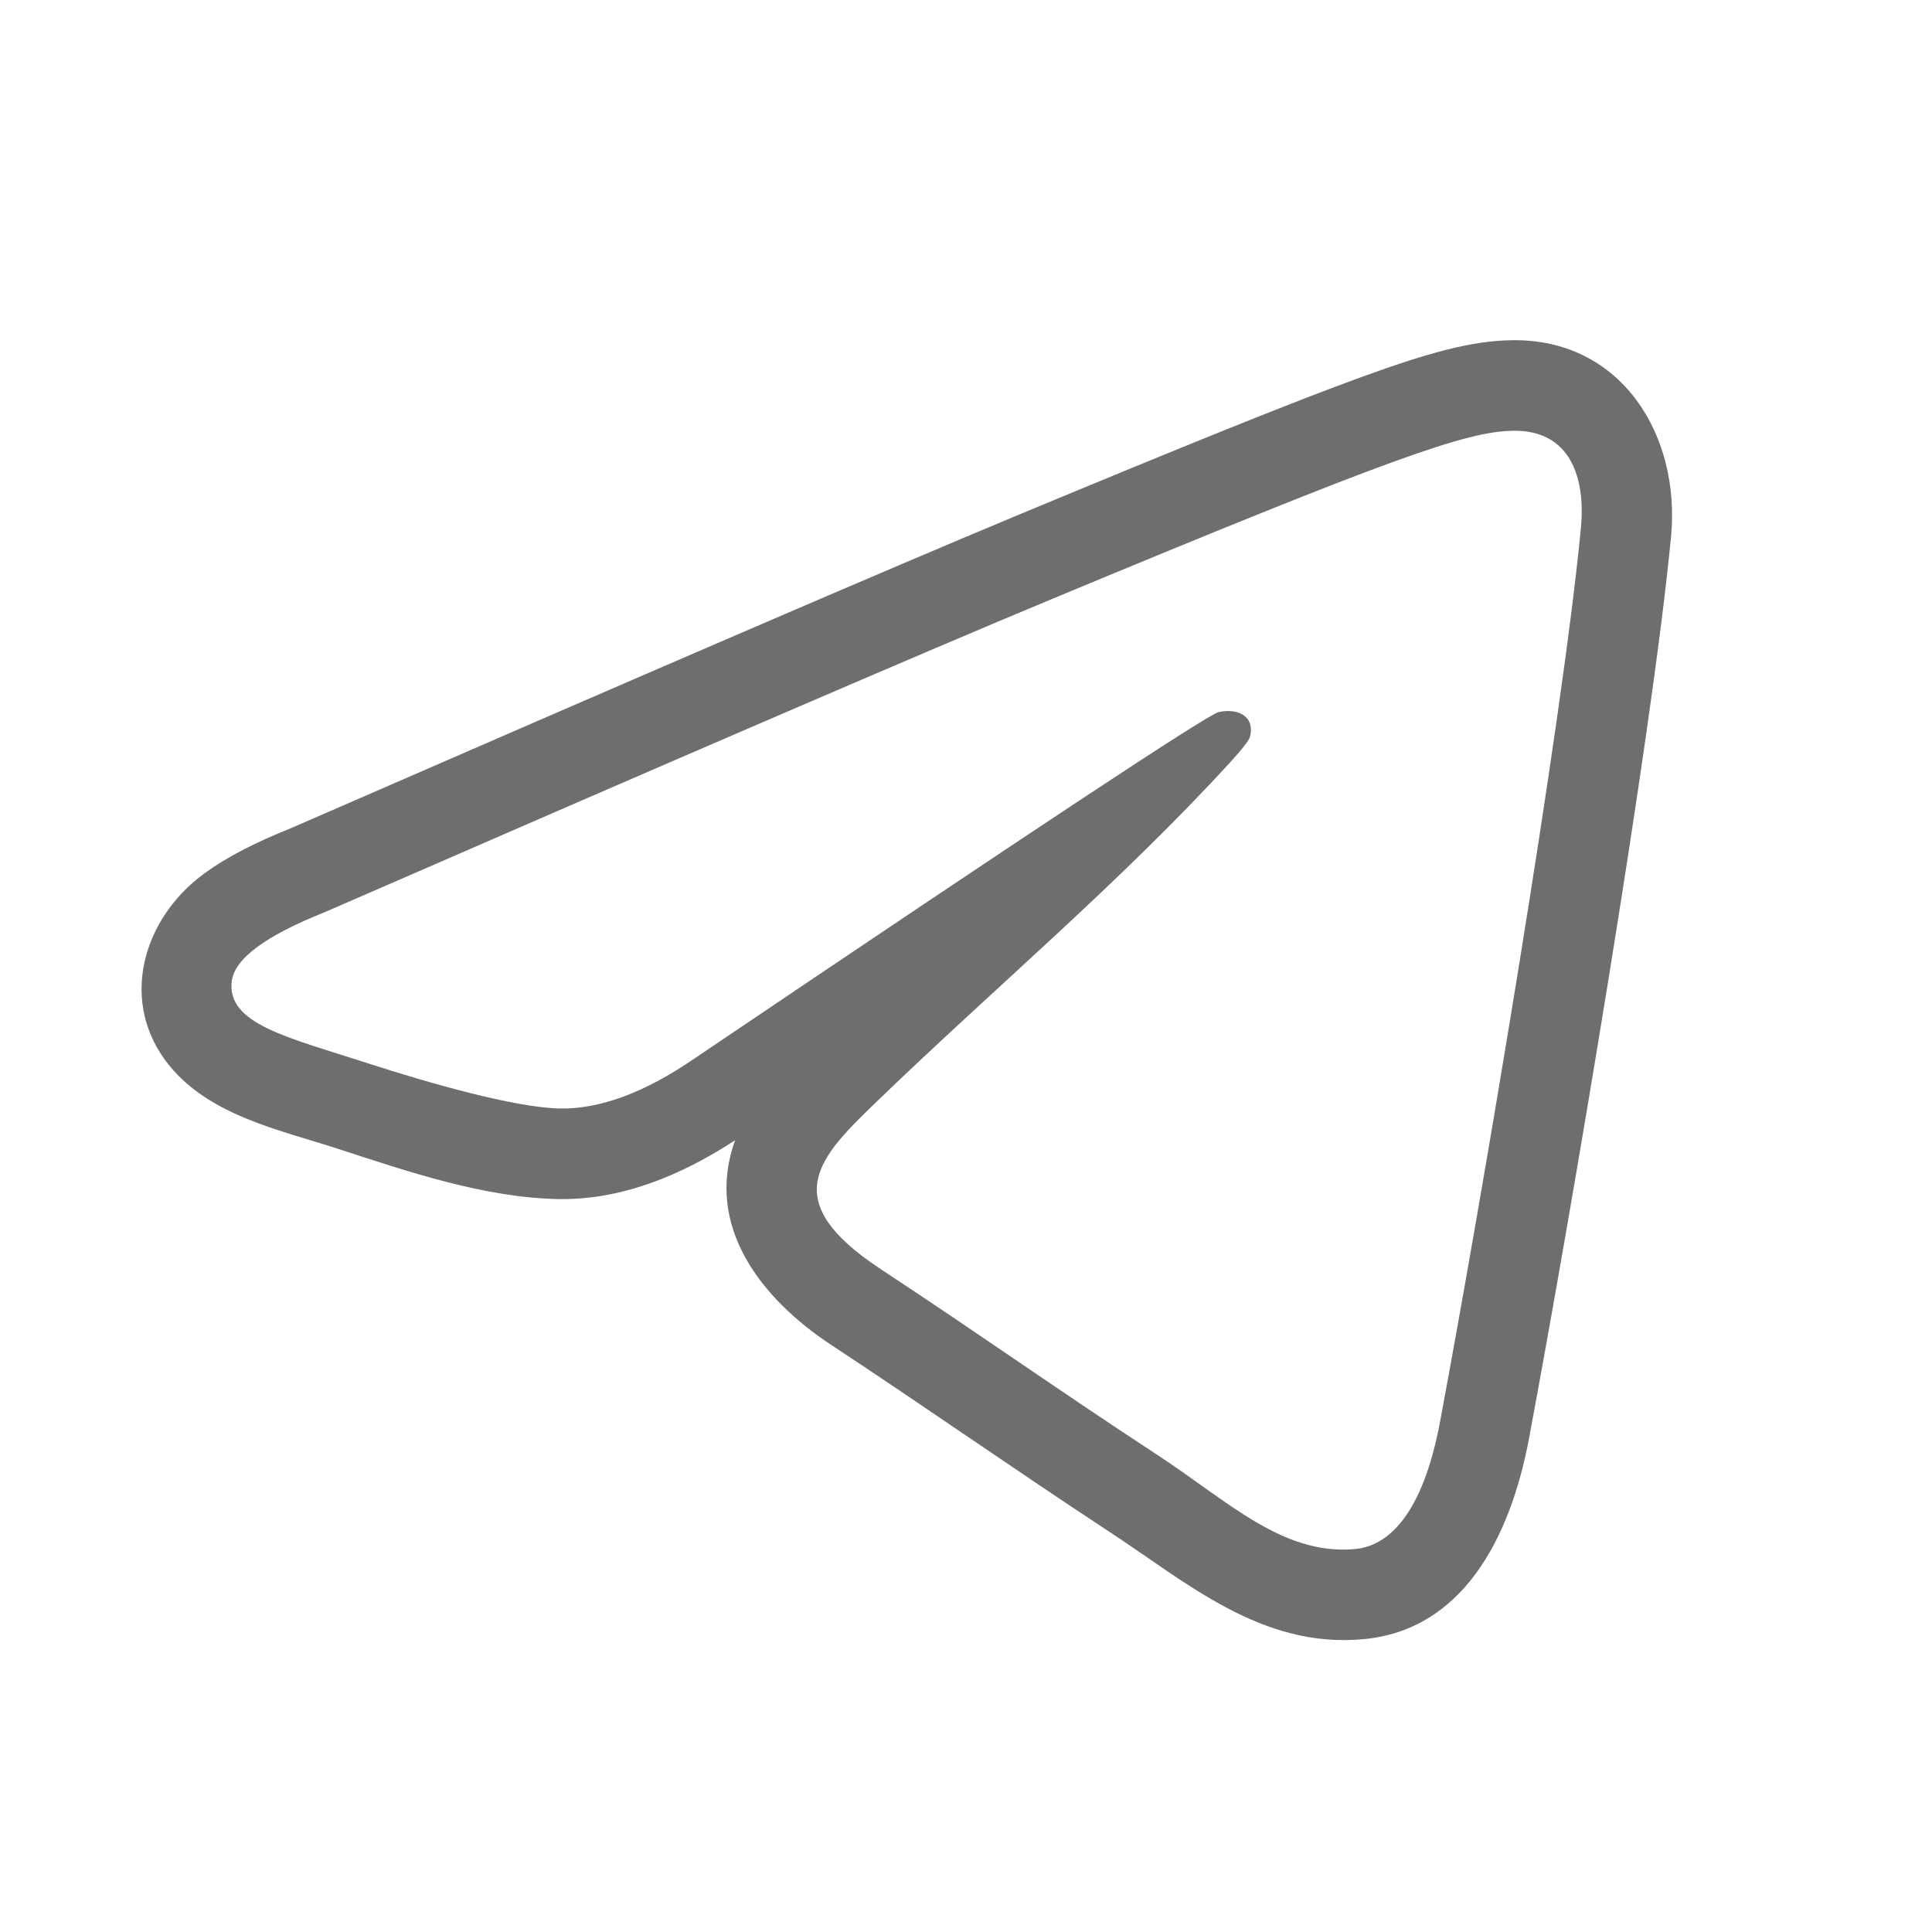 <svg width="32" height="32" viewBox="0 0 32 32" fill="none" xmlns="http://www.w3.org/2000/svg">
<path fill-rule="evenodd" clip-rule="evenodd" d="M4.794 13.728C10.782 11.119 14.789 9.393 16.803 8.555C19.656 7.368 21.415 6.657 22.561 6.241C23.682 5.834 24.376 5.647 25.033 5.635C26.86 5.603 27.837 7.214 27.678 8.885C27.361 12.217 26.008 20.18 25.326 23.821C25.011 25.507 24.207 27.001 22.582 27.15C20.895 27.305 19.673 26.222 18.361 25.362C16.817 24.349 15.305 23.289 13.763 22.273C12.624 21.523 11.658 20.317 12.176 18.886C11.263 19.482 10.269 19.882 9.233 19.86C8.006 19.833 6.757 19.405 5.601 19.029C4.634 18.715 3.481 18.48 2.805 17.649C1.962 16.614 2.352 15.233 3.363 14.483C3.763 14.186 4.261 13.941 4.794 13.728ZM5.371 15.112C11.374 12.497 15.376 10.773 17.379 9.94C23.097 7.562 24.285 7.149 25.059 7.135C26.012 7.118 26.264 7.915 26.185 8.743C25.875 11.998 24.534 19.899 23.852 23.546C23.563 25.089 22.995 25.606 22.445 25.657C21.249 25.767 20.341 24.866 19.183 24.107C17.371 22.919 16.347 22.18 14.588 21.021C12.838 19.868 13.571 19.162 14.548 18.22C16.481 16.356 18.558 14.613 20.372 12.63C20.57 12.414 20.69 12.262 20.705 12.2C20.79 11.838 20.471 11.729 20.183 11.795C20.001 11.836 17.106 13.749 11.498 17.535C10.676 18.099 9.932 18.374 9.265 18.36C8.53 18.344 7.116 17.944 6.064 17.602C4.775 17.183 3.75 16.962 3.839 16.25C3.886 15.879 4.397 15.5 5.371 15.112Z" fill="#6E6E6E"/>
</svg>
